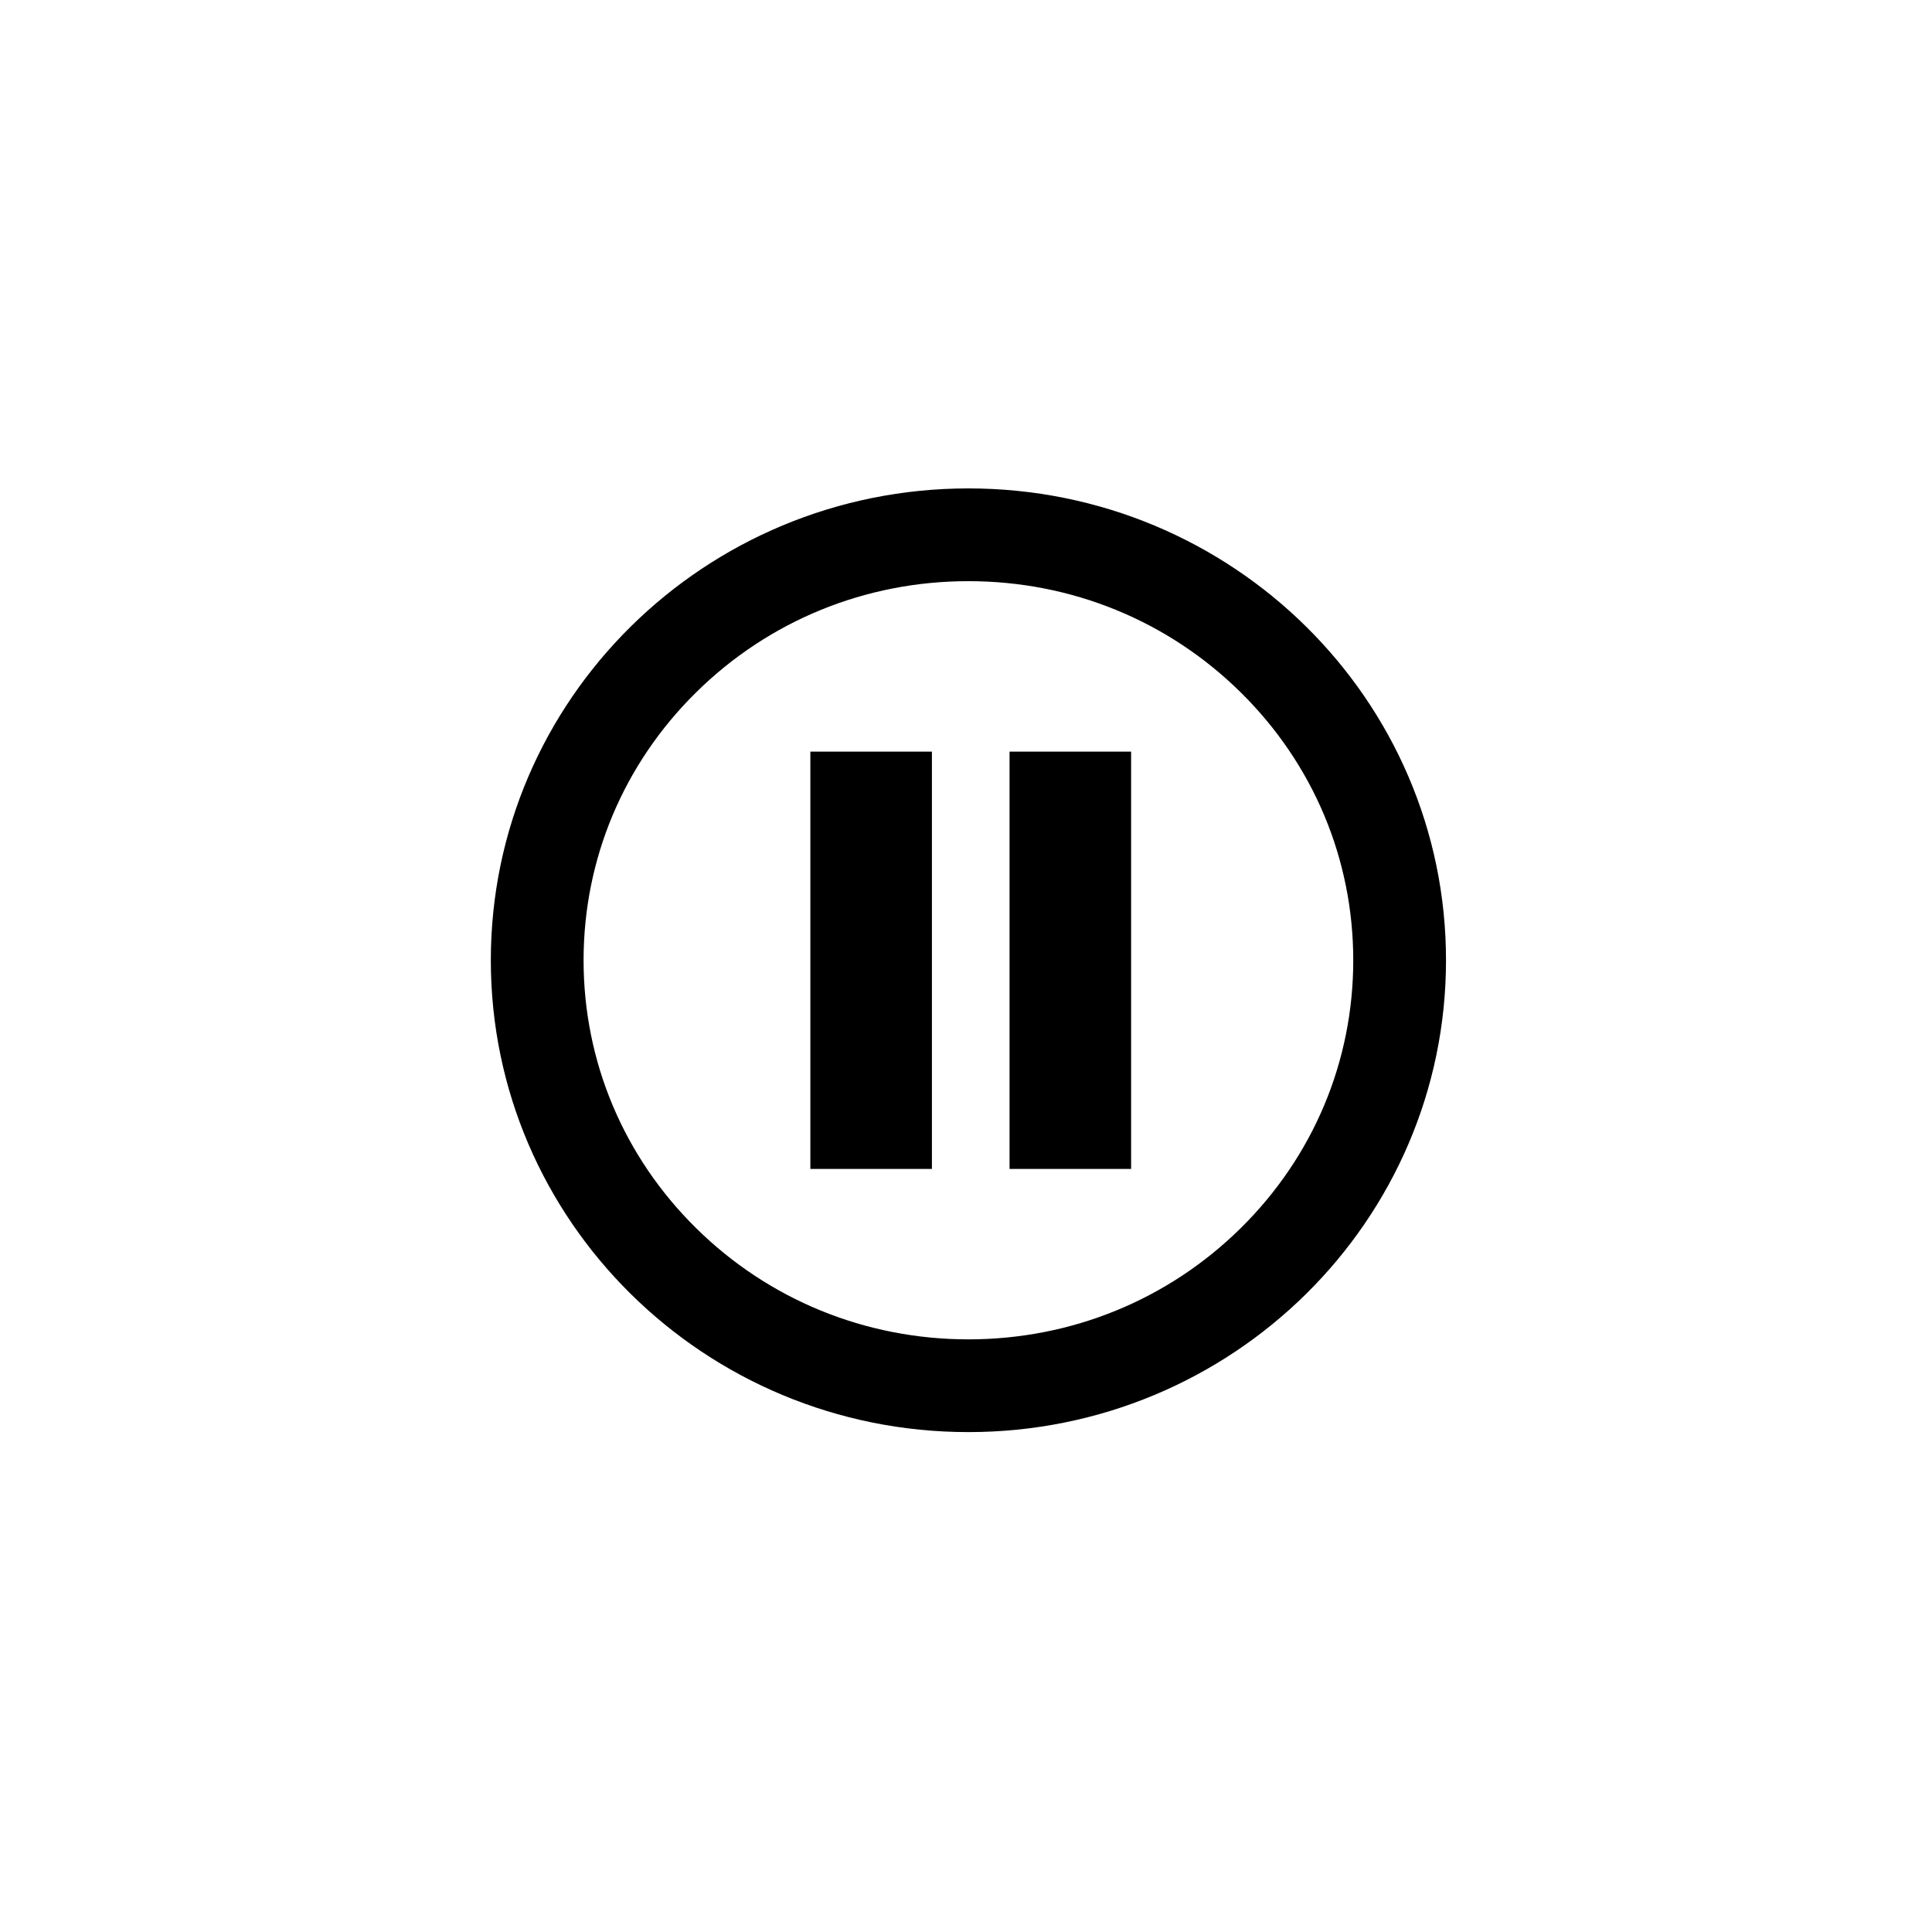 <?xml version="1.0" encoding="utf-8"?>
<!-- Generator: Adobe Illustrator 15.1.0, SVG Export Plug-In . SVG Version: 6.00 Build 0)  -->
<!DOCTYPE svg PUBLIC "-//W3C//DTD SVG 1.1//EN" "http://www.w3.org/Graphics/SVG/1.1/DTD/svg11.dtd">
<svg version="1.1" id="Layer_1" xmlns="http://www.w3.org/2000/svg" xmlns:xlink="http://www.w3.org/1999/xlink" x="0px" y="0px"
	 width="100px" height="100px" viewBox="0 0 100 100" enable-background="new 0 0 100 100" xml:space="preserve">
<path id="pause-3-icon" d="M50.125,30.081c5.332,0,10.342,2.048,14.106,5.768c3.749,3.704,5.813,8.624,5.813,13.854
	s-2.064,10.15-5.813,13.854c-3.765,3.719-8.774,5.768-14.106,5.768s-10.342-2.049-14.106-5.768
	c-3.749-3.704-5.813-8.624-5.813-13.854s2.064-10.15,5.813-13.854C39.783,32.129,44.793,30.081,50.125,30.081 M50.125,25.28
	c-13.652,0-24.72,10.935-24.72,24.423c0,13.487,11.067,24.422,24.72,24.422s24.72-10.935,24.72-24.422
	C74.845,36.215,63.777,25.28,50.125,25.28L50.125,25.28z M48.236,60.503h-6.292v-21.6h6.292V60.503z M58.546,60.503h-6.292v-21.6
	h6.292V60.503z"/>
</svg>
